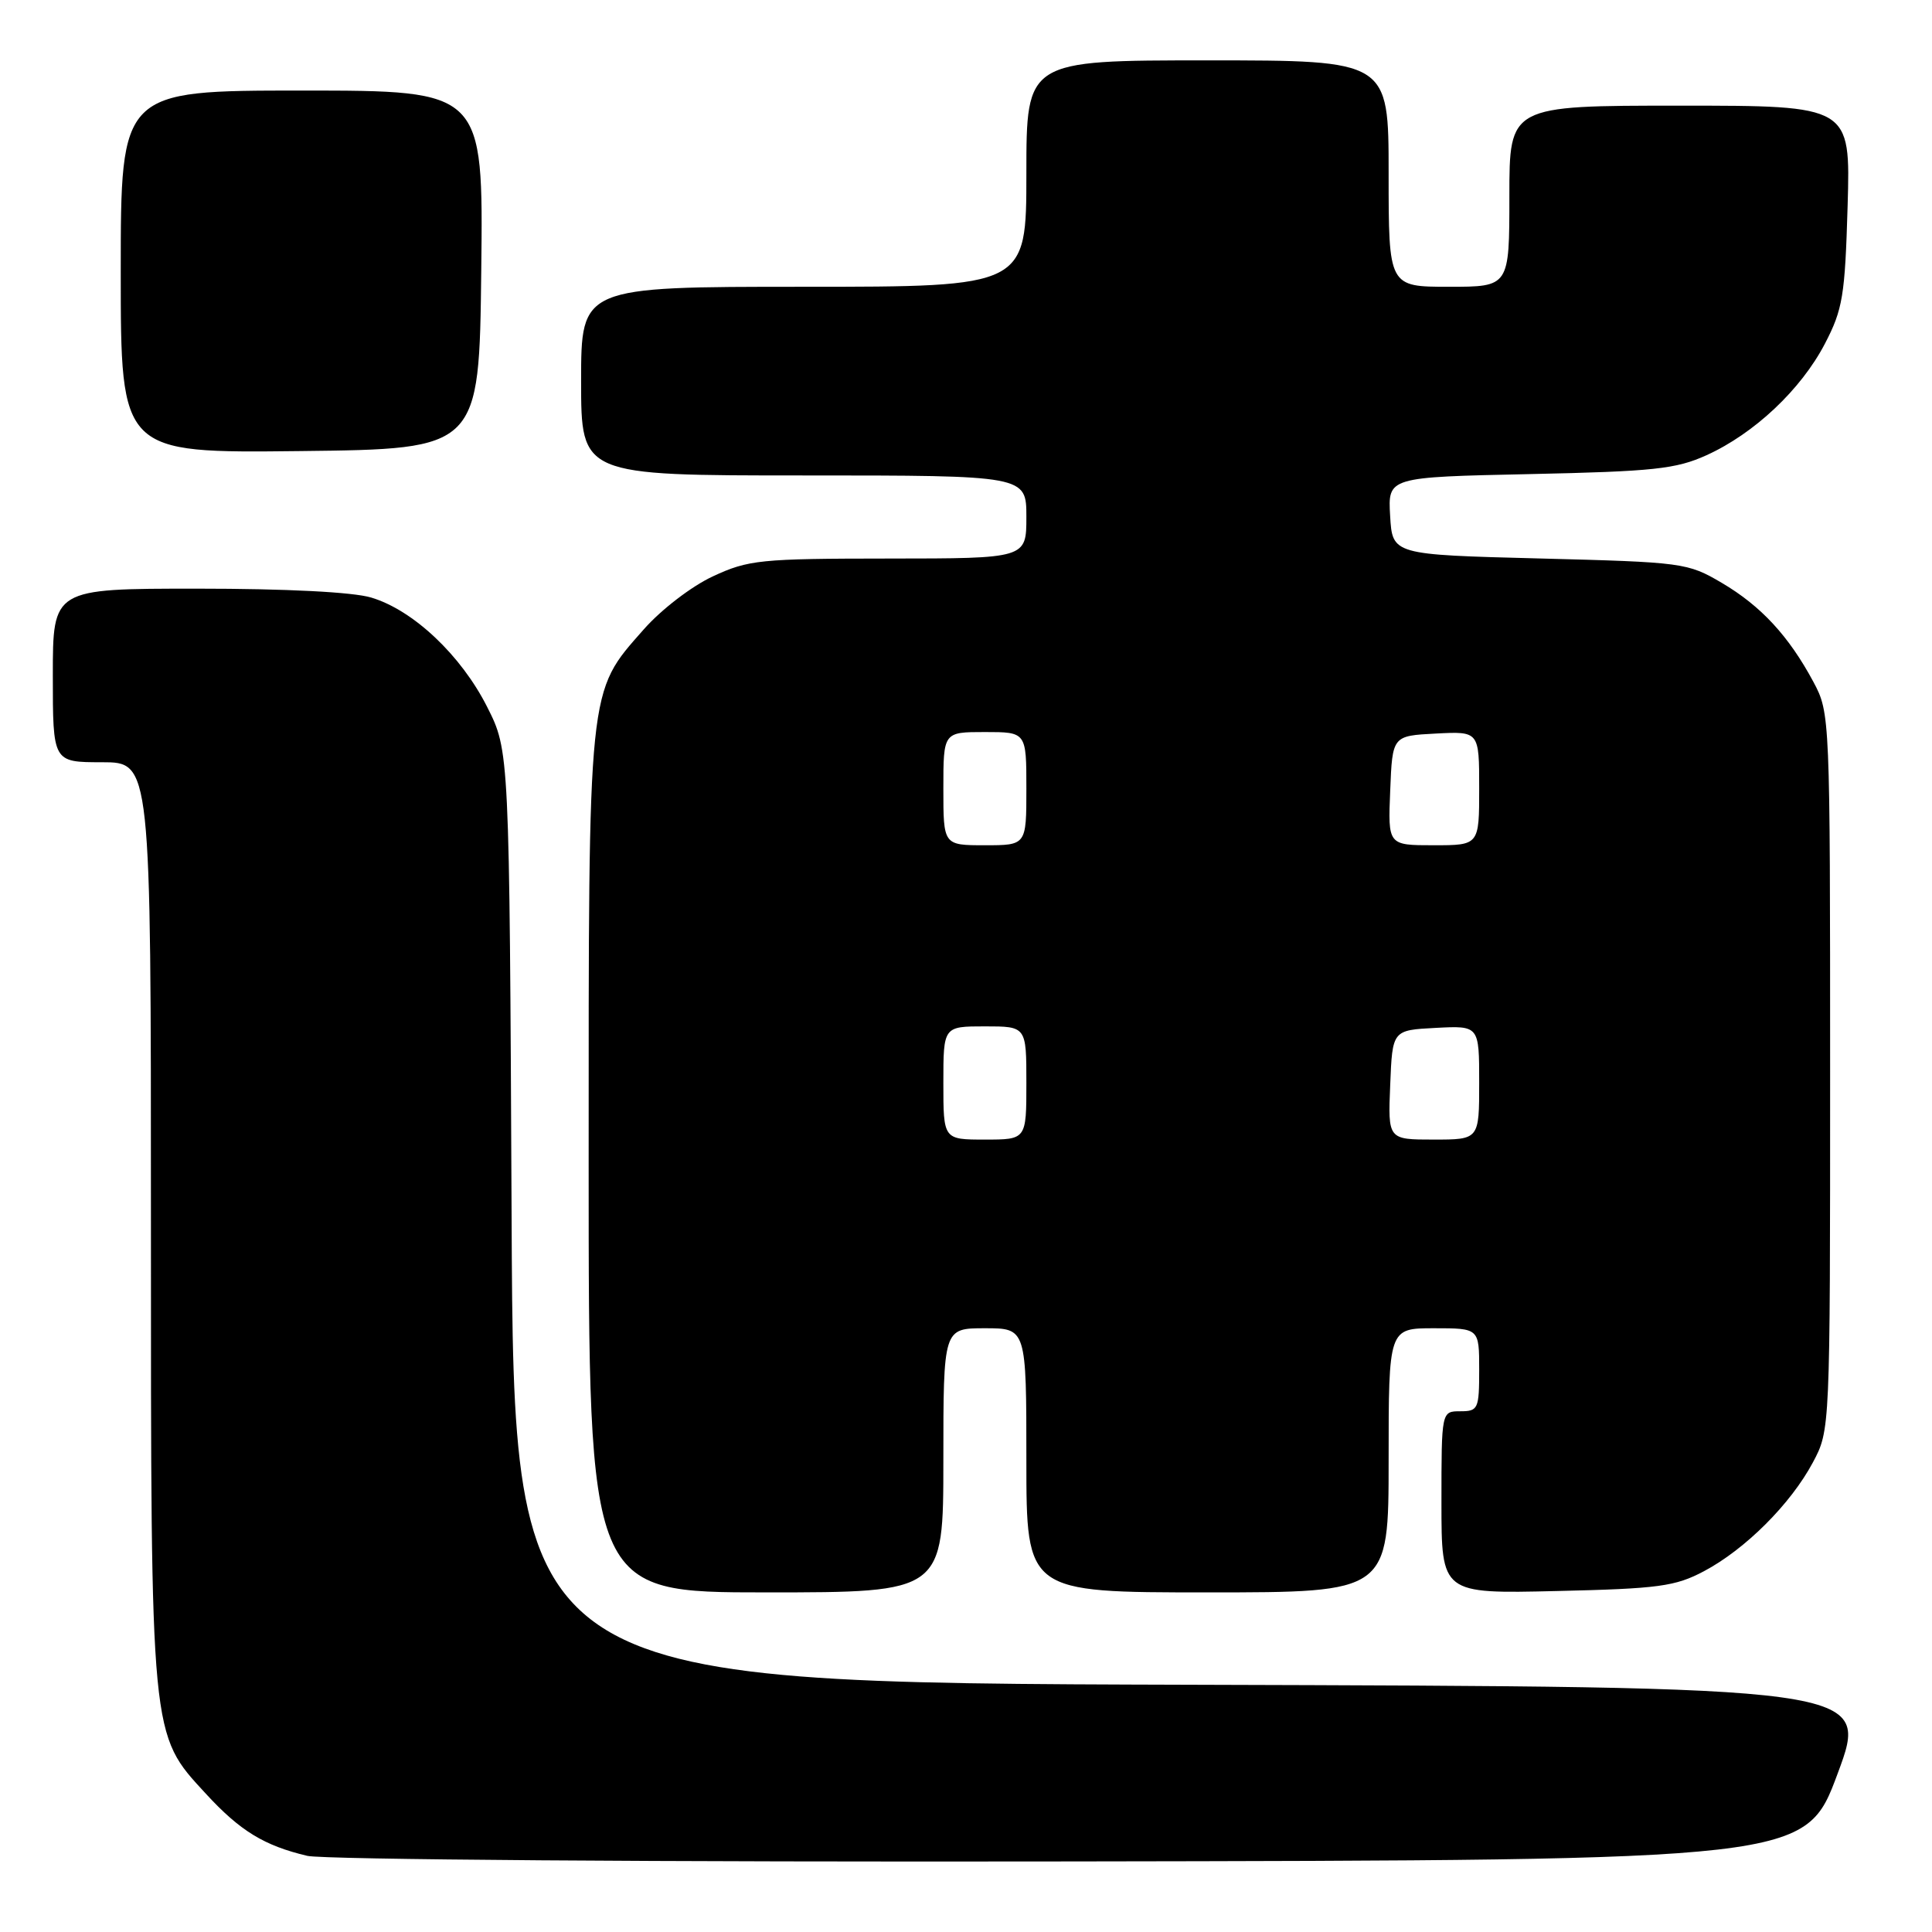 <?xml version="1.0" encoding="UTF-8" standalone="no"?>
<!DOCTYPE svg PUBLIC "-//W3C//DTD SVG 1.1//EN" "http://www.w3.org/Graphics/SVG/1.1/DTD/svg11.dtd" >
<svg xmlns="http://www.w3.org/2000/svg" xmlns:xlink="http://www.w3.org/1999/xlink" version="1.1" viewBox="0 0 256 256">
 <g >
 <path fill="currentColor"
d=" M 243.50 235.00 C 247.77 223.50 247.77 223.50 157.92 223.24 C 68.07 222.99 68.07 222.99 67.79 161.24 C 67.50 99.50 67.50 99.50 64.54 93.65 C 61.08 86.81 54.75 80.84 49.19 79.18 C 46.78 78.45 37.91 78.00 26.13 78.00 C 7.00 78.00 7.00 78.00 7.00 89.50 C 7.00 101.00 7.00 101.00 13.50 101.00 C 20.00 101.00 20.00 101.00 20.00 161.82 C 20.00 230.62 19.91 229.69 27.27 237.67 C 31.81 242.61 35.01 244.56 40.72 245.91 C 42.83 246.41 87.60 246.74 141.86 246.65 C 239.23 246.50 239.23 246.50 243.50 235.00 Z  M 125.00 193.50 C 125.00 176.00 125.00 176.00 130.50 176.00 C 136.00 176.00 136.00 176.00 136.00 193.50 C 136.00 211.00 136.00 211.00 160.00 211.00 C 184.00 211.00 184.00 211.00 184.00 193.50 C 184.00 176.00 184.00 176.00 190.00 176.00 C 196.00 176.00 196.00 176.00 196.00 181.50 C 196.00 186.70 195.86 187.00 193.50 187.00 C 191.00 187.00 191.00 187.00 191.00 199.09 C 191.00 211.18 191.00 211.18 206.25 210.82 C 219.79 210.51 221.98 210.21 225.79 208.19 C 231.26 205.29 237.27 199.29 240.21 193.79 C 242.50 189.50 242.50 189.50 242.50 142.00 C 242.50 94.96 242.48 94.46 240.30 90.38 C 237.03 84.28 233.34 80.29 228.14 77.23 C 223.62 74.57 223.01 74.49 204.00 74.00 C 184.50 73.50 184.50 73.50 184.20 68.36 C 183.90 63.22 183.90 63.22 202.70 62.82 C 219.12 62.47 222.08 62.15 226.12 60.32 C 232.45 57.45 238.63 51.63 241.80 45.56 C 244.18 40.99 244.47 39.22 244.82 27.25 C 245.20 14.00 245.20 14.00 222.60 14.00 C 200.00 14.00 200.00 14.00 200.00 26.00 C 200.00 38.00 200.00 38.00 192.00 38.00 C 184.00 38.00 184.00 38.00 184.00 23.00 C 184.00 8.00 184.00 8.00 160.00 8.00 C 136.00 8.00 136.00 8.00 136.00 23.00 C 136.00 38.00 136.00 38.00 106.50 38.00 C 77.00 38.00 77.00 38.00 77.00 50.50 C 77.00 63.00 77.00 63.00 106.50 63.00 C 136.00 63.00 136.00 63.00 136.00 68.50 C 136.00 74.00 136.00 74.00 117.75 74.01 C 100.71 74.02 99.17 74.18 94.46 76.37 C 91.64 77.68 87.60 80.78 85.29 83.41 C 77.84 91.87 78.00 90.33 78.00 154.18 C 78.00 211.00 78.00 211.00 101.50 211.00 C 125.00 211.00 125.00 211.00 125.00 193.50 Z  M 63.77 35.75 C 64.04 12.00 64.04 12.00 40.02 12.00 C 16.00 12.00 16.00 12.00 16.00 36.02 C 16.00 60.04 16.00 60.04 39.75 59.77 C 63.50 59.50 63.50 59.50 63.77 35.75 Z  M 125.00 143.50 C 125.00 136.00 125.00 136.00 130.50 136.00 C 136.00 136.00 136.00 136.00 136.00 143.50 C 136.00 151.00 136.00 151.00 130.50 151.00 C 125.00 151.00 125.00 151.00 125.00 143.50 Z  M 184.21 143.75 C 184.50 136.50 184.50 136.50 190.25 136.20 C 196.00 135.90 196.00 135.90 196.00 143.45 C 196.00 151.00 196.00 151.00 189.96 151.00 C 183.91 151.00 183.91 151.00 184.21 143.75 Z  M 125.00 104.50 C 125.00 97.00 125.00 97.00 130.50 97.00 C 136.00 97.00 136.00 97.00 136.00 104.50 C 136.00 112.00 136.00 112.00 130.50 112.00 C 125.00 112.00 125.00 112.00 125.00 104.50 Z  M 184.21 104.75 C 184.50 97.50 184.50 97.50 190.25 97.20 C 196.00 96.90 196.00 96.90 196.00 104.45 C 196.00 112.00 196.00 112.00 189.96 112.00 C 183.91 112.00 183.91 112.00 184.21 104.75 Z "/>
</g>
</svg>
